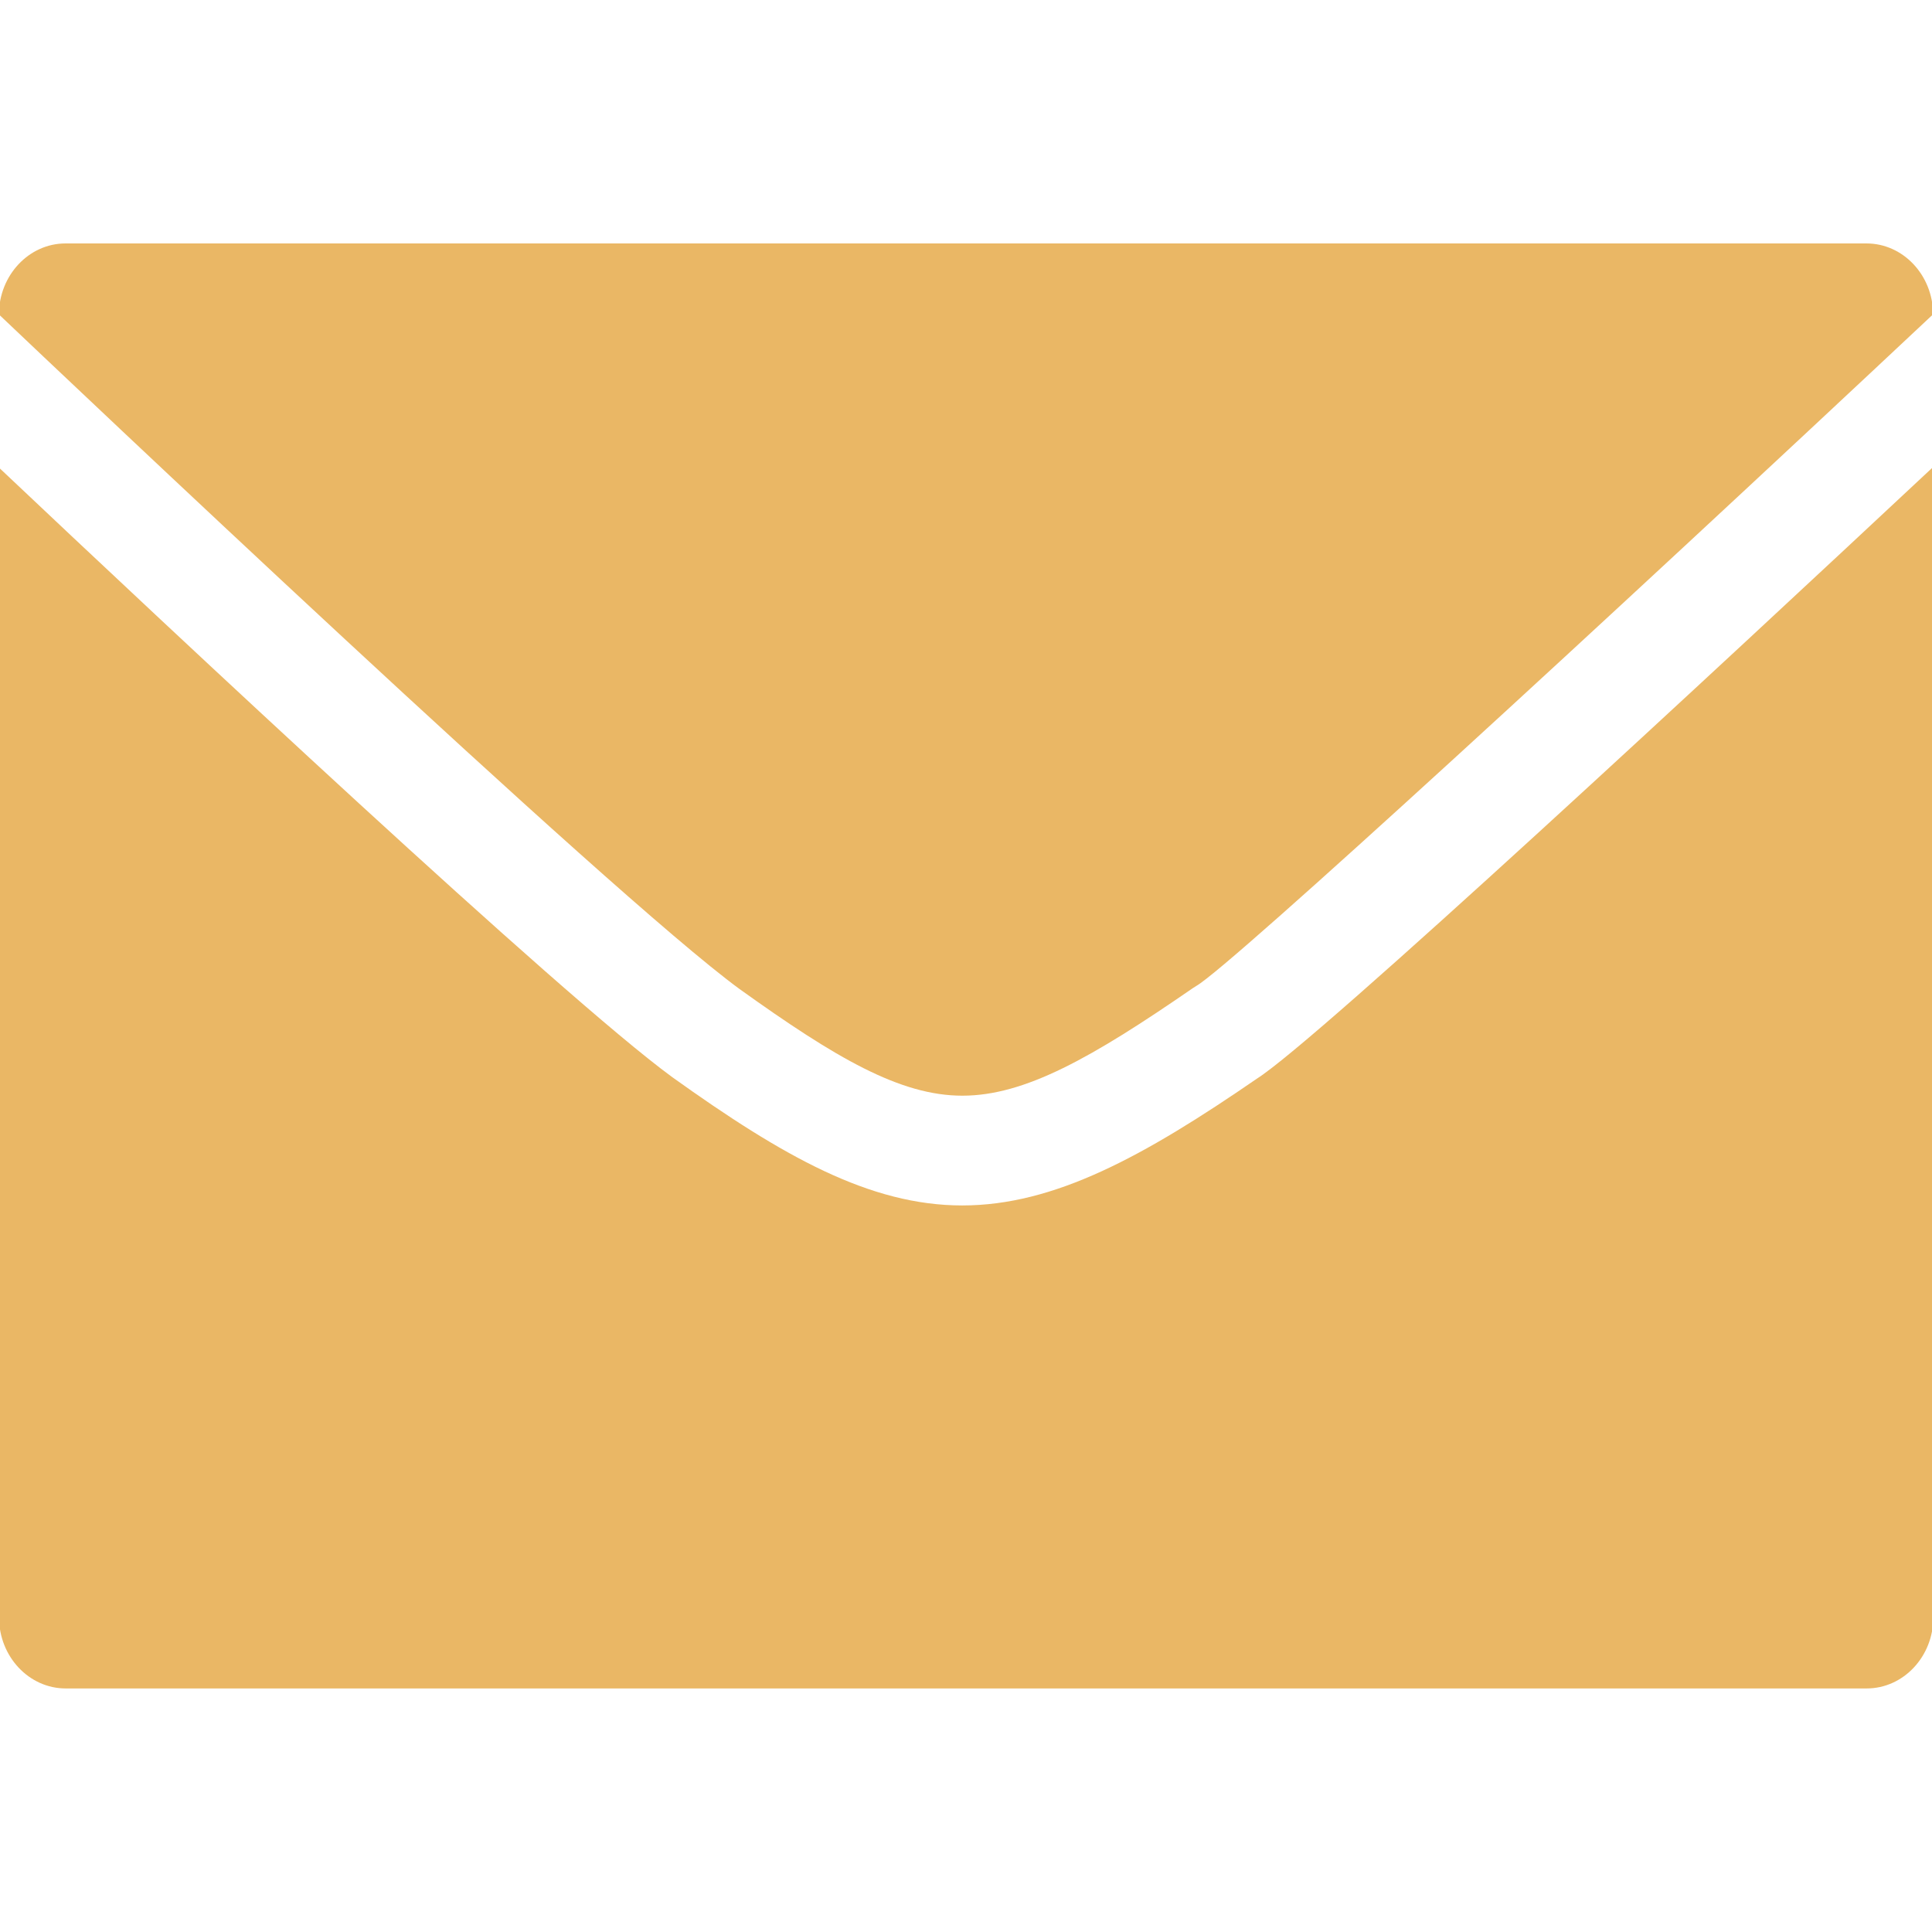 <svg version="1.1" id="Layer_1" xmlns="http://www.w3.org/2000/svg" xmlns:xlink="http://www.w3.org/1999/xlink" x="0px" y="0px" width="16px" height="16px" viewBox="0 0 16 16" enable-background="new 0 0 16 16" xml:space="preserve">
  <g id="icon">
    <g>
      <path d="M6.125,8.191c0.798,0.572,1.33,0.883,1.845,0.883c0.518,0,1.071,-0.313,1.909,-0.891l0.03,-0.019c0.279,-0.16,3.371,-3.001,6.1,-5.561c-0.001,-0.324,-0.248,-0.587,-0.552,-0.587H0.543c-0.304,0,-0.551,0.264,-0.552,0.588C0.504,3.091,5.055,7.409,6.125,8.191z" fill="#EAB765"/>
      <path d="M10.409,8.933c-0.942,0.648,-1.679,1.05,-2.44,1.05c-0.766,0,-1.486,-0.407,-2.401,-1.062c-0.922,-0.674,-4.136,-3.687,-5.576,-5.048v9.521c0,0.325,0.248,0.589,0.552,0.589h14.915c0.304,0,0.552,-0.264,0.552,-0.589V3.866C14.249,5.513,10.908,8.618,10.409,8.933z" fill="#EAB765"/>
    </g>
  </g>
</svg>
